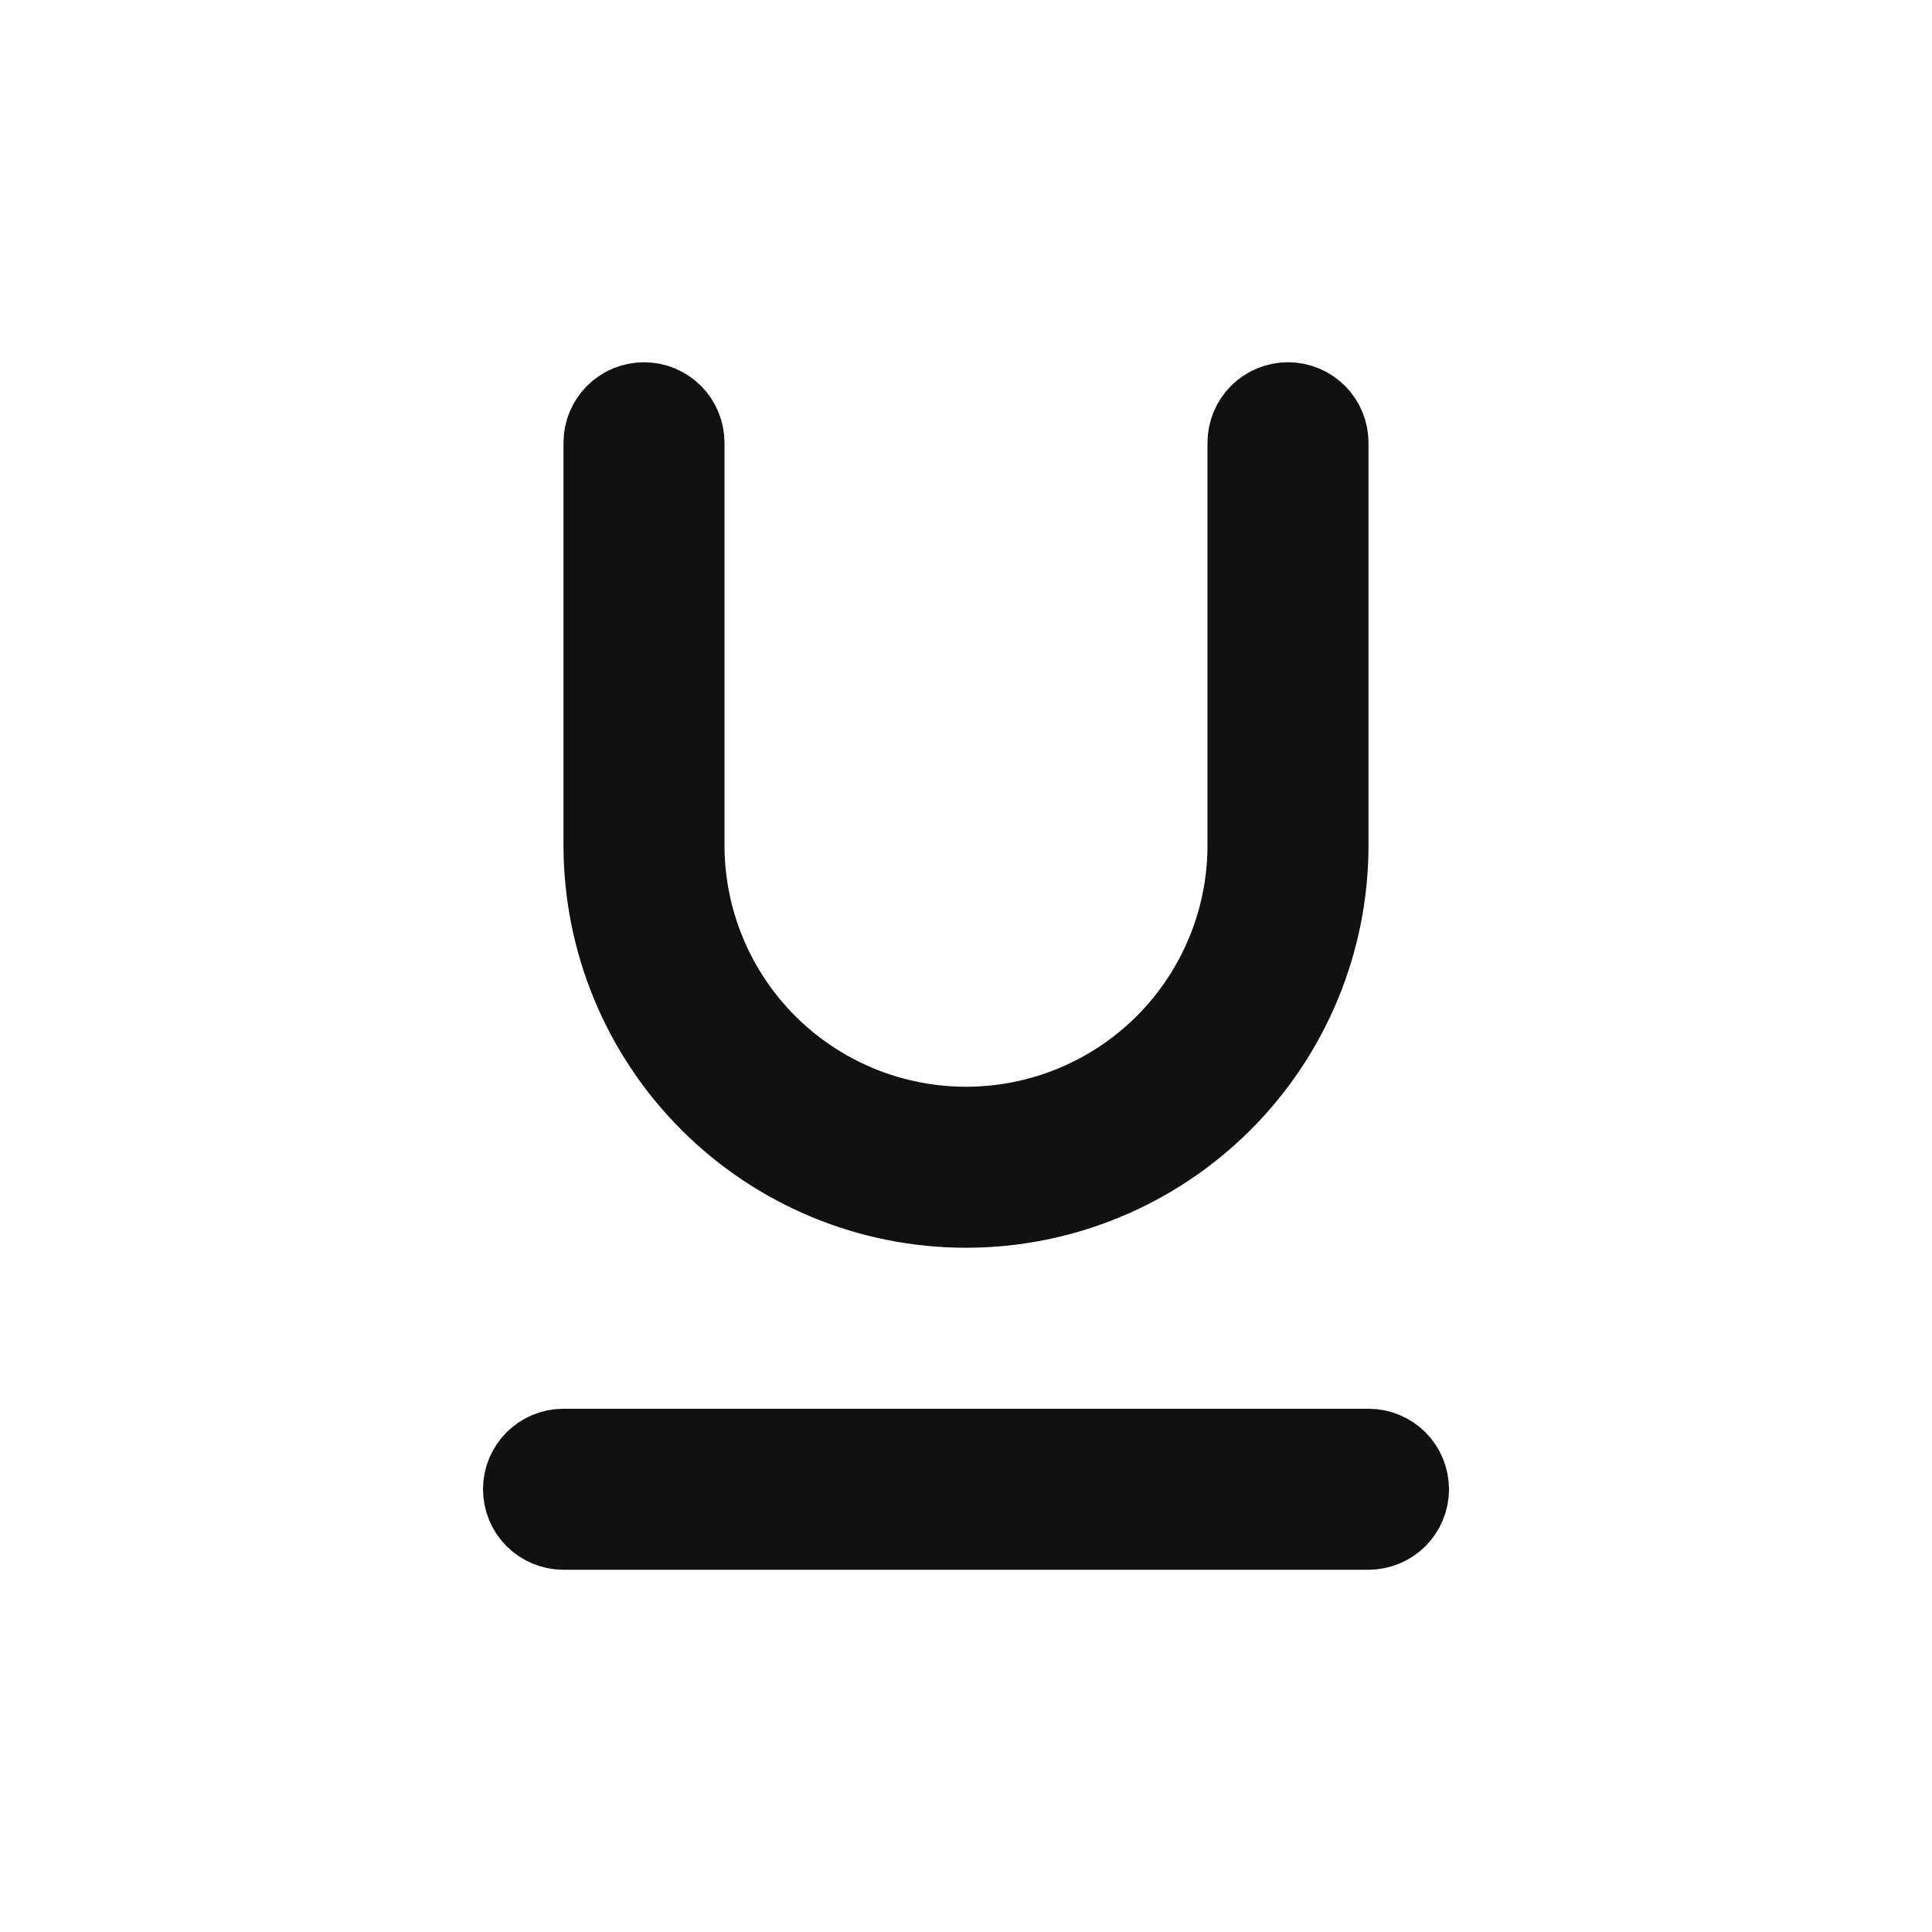 <svg width="24" height="24" viewBox="0 0 24 24" fill="none" xmlns="http://www.w3.org/2000/svg">
<path d="M15.182 13.682C14.338 14.526 13.194 15 12 15C10.806 15 9.662 14.526 8.818 13.682C7.974 12.838 7.5 11.694 7.5 10.5V5.5C7.5 5.367 7.553 5.24 7.646 5.146C7.74 5.053 7.867 5 8 5C8.133 5 8.26 5.053 8.354 5.146C8.447 5.24 8.5 5.367 8.5 5.5V10.5C8.5 11.428 8.869 12.319 9.525 12.975C10.181 13.631 11.072 14 12 14C12.928 14 13.819 13.631 14.475 12.975C15.131 12.319 15.5 11.428 15.5 10.5V5.5C15.5 5.367 15.553 5.24 15.646 5.146C15.74 5.053 15.867 5 16 5C16.133 5 16.26 5.053 16.354 5.146C16.447 5.24 16.5 5.367 16.5 5.5V10.5C16.5 11.694 16.026 12.838 15.182 13.682ZM6.646 18.146C6.74 18.053 6.867 18 7 18H17C17.133 18 17.26 18.053 17.354 18.146C17.447 18.24 17.5 18.367 17.5 18.5C17.5 18.633 17.447 18.76 17.354 18.854C17.26 18.947 17.133 19 17 19H7C6.867 19 6.74 18.947 6.646 18.854C6.553 18.76 6.5 18.633 6.5 18.5C6.5 18.367 6.553 18.24 6.646 18.146Z" fill="#111111" stroke="#111111"/>
</svg>
